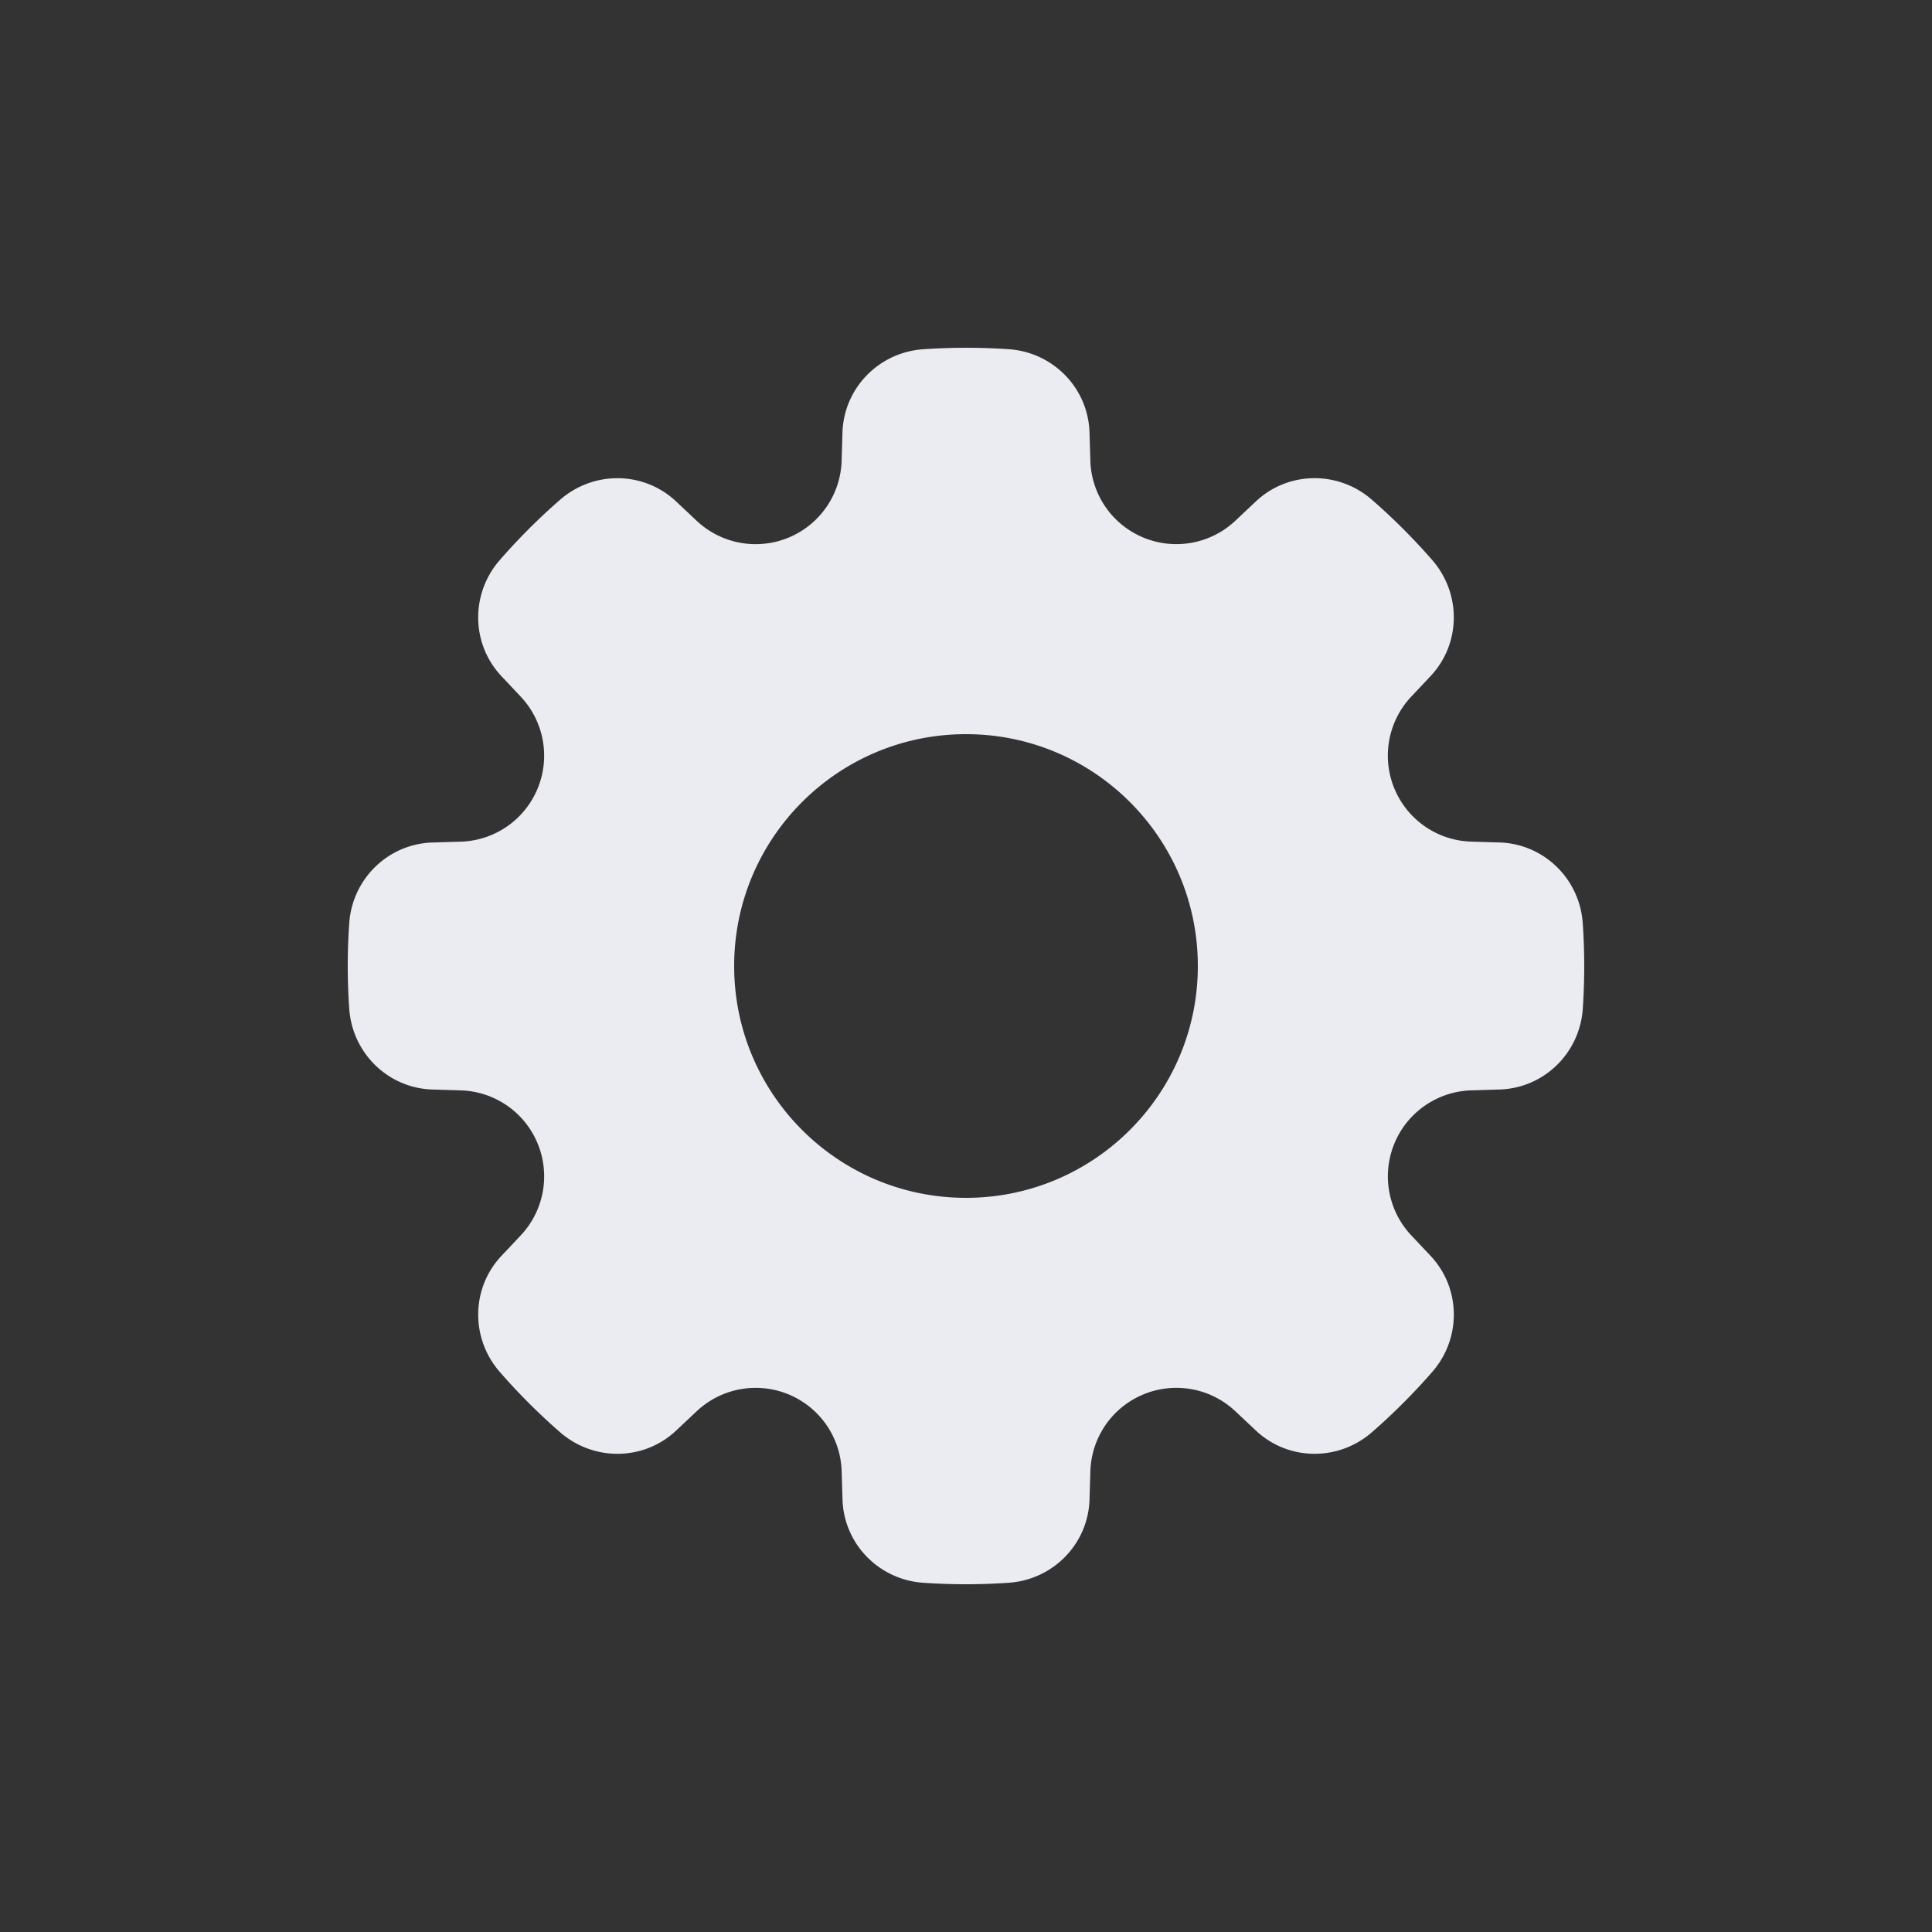 <?xml version="1.0" encoding="utf-8"?>
<svg xml:space="preserve" viewBox="0 0 100 100" y="0" x="0" xmlns="http://www.w3.org/2000/svg" id="圖層_1" version="1.1"
     width="47px" height="47px"
     style="width:100%;height:100%;background-size:initial;background-repeat-y:initial;background-repeat-x:initial;background-position-y:initial;background-position-x:initial;background-origin:initial;background-image:initial;background-color:rgb(59, 68, 75);background-clip:initial;background-attachment:initial;animation-play-state:paused"><rect x="0" y="0" width="100" height="100" fill="#333333" stroke="none"/><g class="ldl-scale" style="transform-origin:50% 50%;transform:rotate(0deg) scale(0.8, 0.8);animation-play-state:paused" ><path fill="#333" d="M84.515 42.008l-1.827-.055a5.56 5.56 0 0 1-4.971-3.432 5.571 5.571 0 0 1 1.091-5.95l1.246-1.324c1.974-2.096 2.004-5.338.112-7.51a40.432 40.432 0 0 0-3.905-3.905c-2.171-1.892-5.413-1.862-7.509.112l-1.324 1.246a5.57 5.57 0 0 1-5.95 1.091 5.56 5.56 0 0 1-3.432-4.971l-.055-1.827c-.087-2.876-2.353-5.191-5.224-5.389a40.842 40.842 0 0 0-5.535.002c-2.871.199-5.137 2.513-5.224 5.389l-.055 1.827a5.56 5.56 0 0 1-3.432 4.971 5.571 5.571 0 0 1-5.95-1.091l-1.324-1.246c-2.096-1.974-5.338-2.004-7.509-.112a40.206 40.206 0 0 0-3.905 3.905c-1.892 2.171-1.862 5.413.112 7.51l1.246 1.324a5.57 5.57 0 0 1 1.091 5.95 5.56 5.56 0 0 1-4.971 3.432l-1.827.055c-2.876.087-5.191 2.353-5.389 5.224a40.147 40.147 0 0 0 .001 5.534c.199 2.871 2.513 5.137 5.389 5.224l1.827.055a5.56 5.56 0 0 1 4.971 3.432 5.571 5.571 0 0 1-1.091 5.95l-1.246 1.324c-1.974 2.096-2.004 5.338-.112 7.509a40.206 40.206 0 0 0 3.905 3.905c2.171 1.892 5.413 1.862 7.51-.112l1.324-1.246a5.57 5.57 0 0 1 5.95-1.091 5.56 5.56 0 0 1 3.432 4.971l.055 1.827c.087 2.876 2.353 5.191 5.224 5.389a40.147 40.147 0 0 0 5.534-.001c2.871-.199 5.137-2.513 5.224-5.389l.055-1.827a5.56 5.56 0 0 1 3.432-4.971 5.571 5.571 0 0 1 5.95 1.091l1.324 1.246c2.096 1.974 5.338 2.004 7.51.112a40.432 40.432 0 0 0 3.905-3.905c1.892-2.171 1.862-5.413-.112-7.509l-1.246-1.324a5.57 5.57 0 0 1-1.091-5.95 5.56 5.56 0 0 1 4.971-3.432l1.827-.055c2.876-.087 5.191-2.353 5.389-5.224a40.842 40.842 0 0 0-.002-5.535c-.198-2.871-2.513-5.137-5.389-5.224zM50 65c-8.284 0-15-6.716-15-15 0-8.284 6.716-15 15-15s15 6.716 15 15c0 8.284-6.716 15-15 15z" style="fill:rgb(235, 236, 241);animation-play-state:paused" ></path>
</g><!-- generated by https://loading.io/ --></svg>